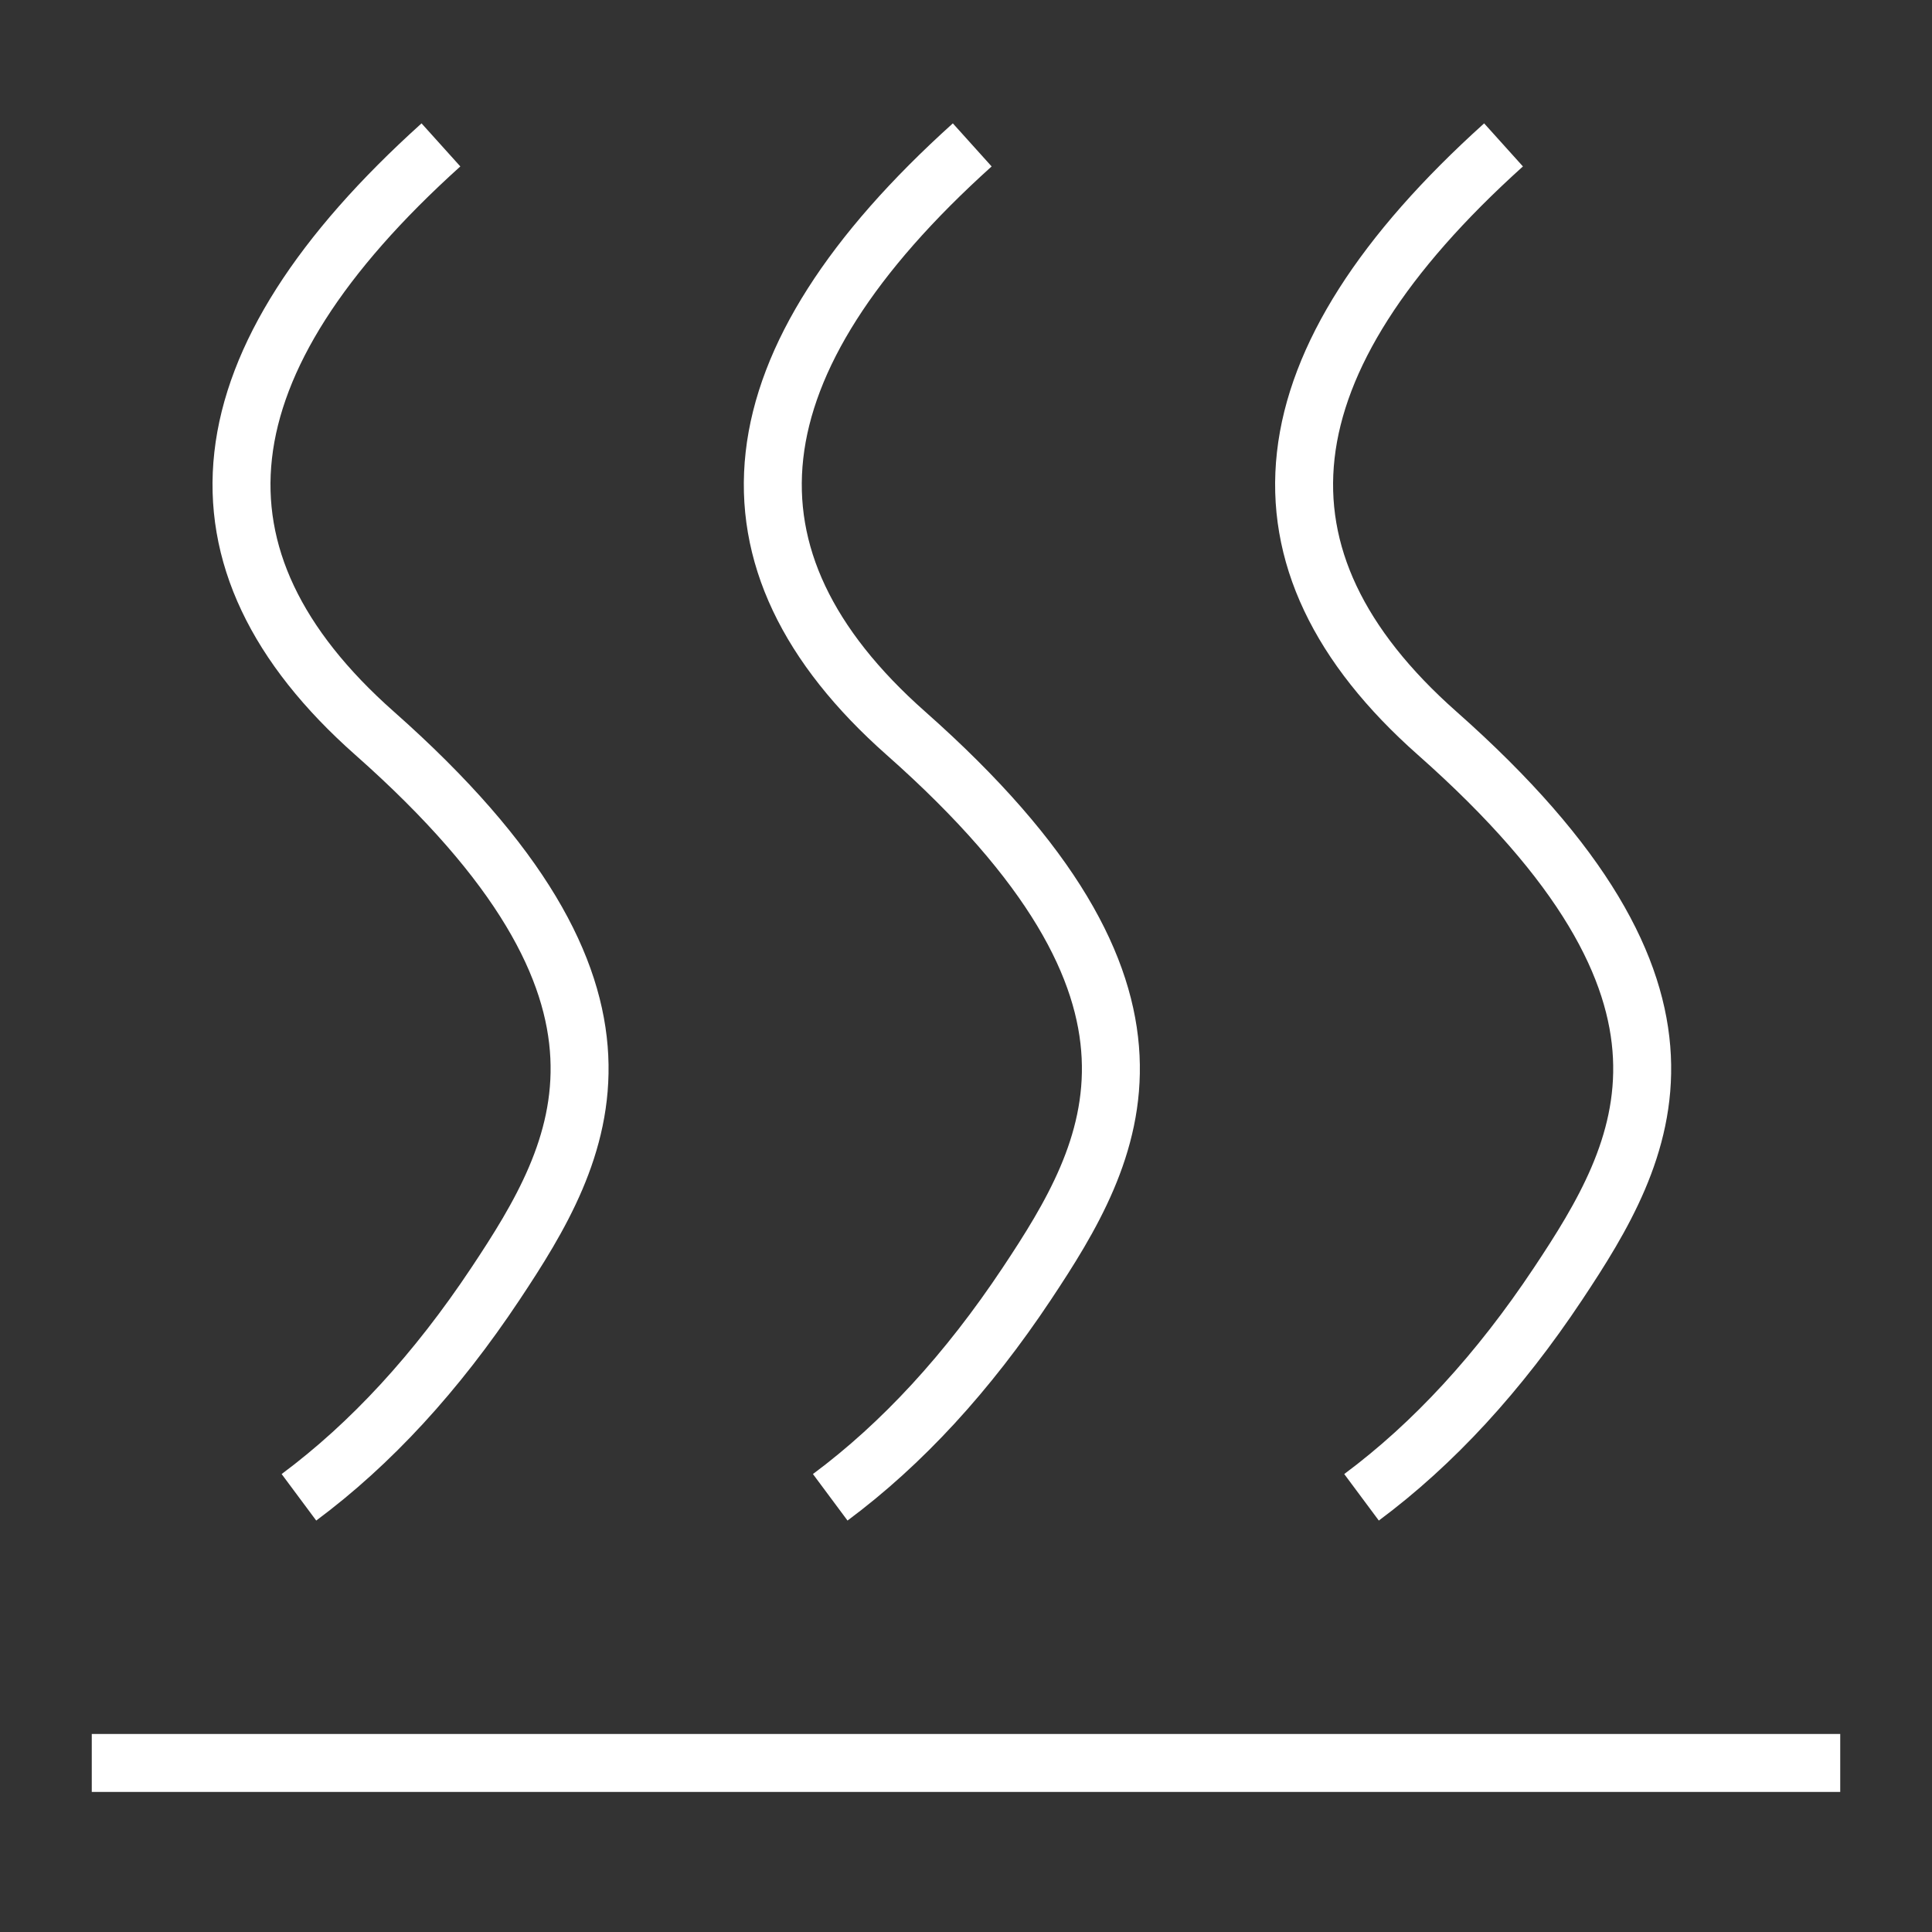 <?xml version="1.0" encoding="UTF-8"?>
<svg width="40px" height="40px" viewBox="0 0 40 40" version="1.1" xmlns="http://www.w3.org/2000/svg" xmlns:xlink="http://www.w3.org/1999/xlink">
    <rect x="0" y="0" width="40" height="40" fill="#333333" stroke="none"/>
    <!-- Generator: Sketch 60 (88103) - https://sketch.com -->
    <title>iflytek_DA_extreme_drought</title>
    <desc>Created with Sketch.</desc>
    <g id="iflytek_DA_extreme_drought" stroke="none" stroke-width="1" fill="none" fill-rule="evenodd">
        <g id="编组-8" transform="translate(2, 3)" stroke="#FFFFFF" stroke-width="1.2">
            <g id="编组-7" transform="translate(3, 0)">
                <path d="M26.129,0 C21.127,4.506 20.67,8.567 24.756,12.182 C30.886,17.605 29.093,20.82 27.258,23.579 C26.035,25.418 24.679,26.892 23.189,28" id="路径-8"></path>
                <path d="M15.129,0 C10.127,4.506 9.67,8.567 13.756,12.182 C19.886,17.605 18.093,20.82 16.258,23.579 C15.035,25.418 13.679,26.892 12.189,28" id="路径-8备份"></path>
                <path d="M4.129,0 C-0.873,4.506 -1.33,8.567 2.756,12.182 C8.886,17.605 7.093,20.82 5.258,23.579 C4.035,25.418 2.679,26.892 1.189,28" id="路径-8备份-2"></path>
            </g>
            <line x1="0.5" y1="33.5" x2="35.5" y2="33.5" id="直线-2" stroke-linecap="square"></line>
        </g>
    </g>
</svg>